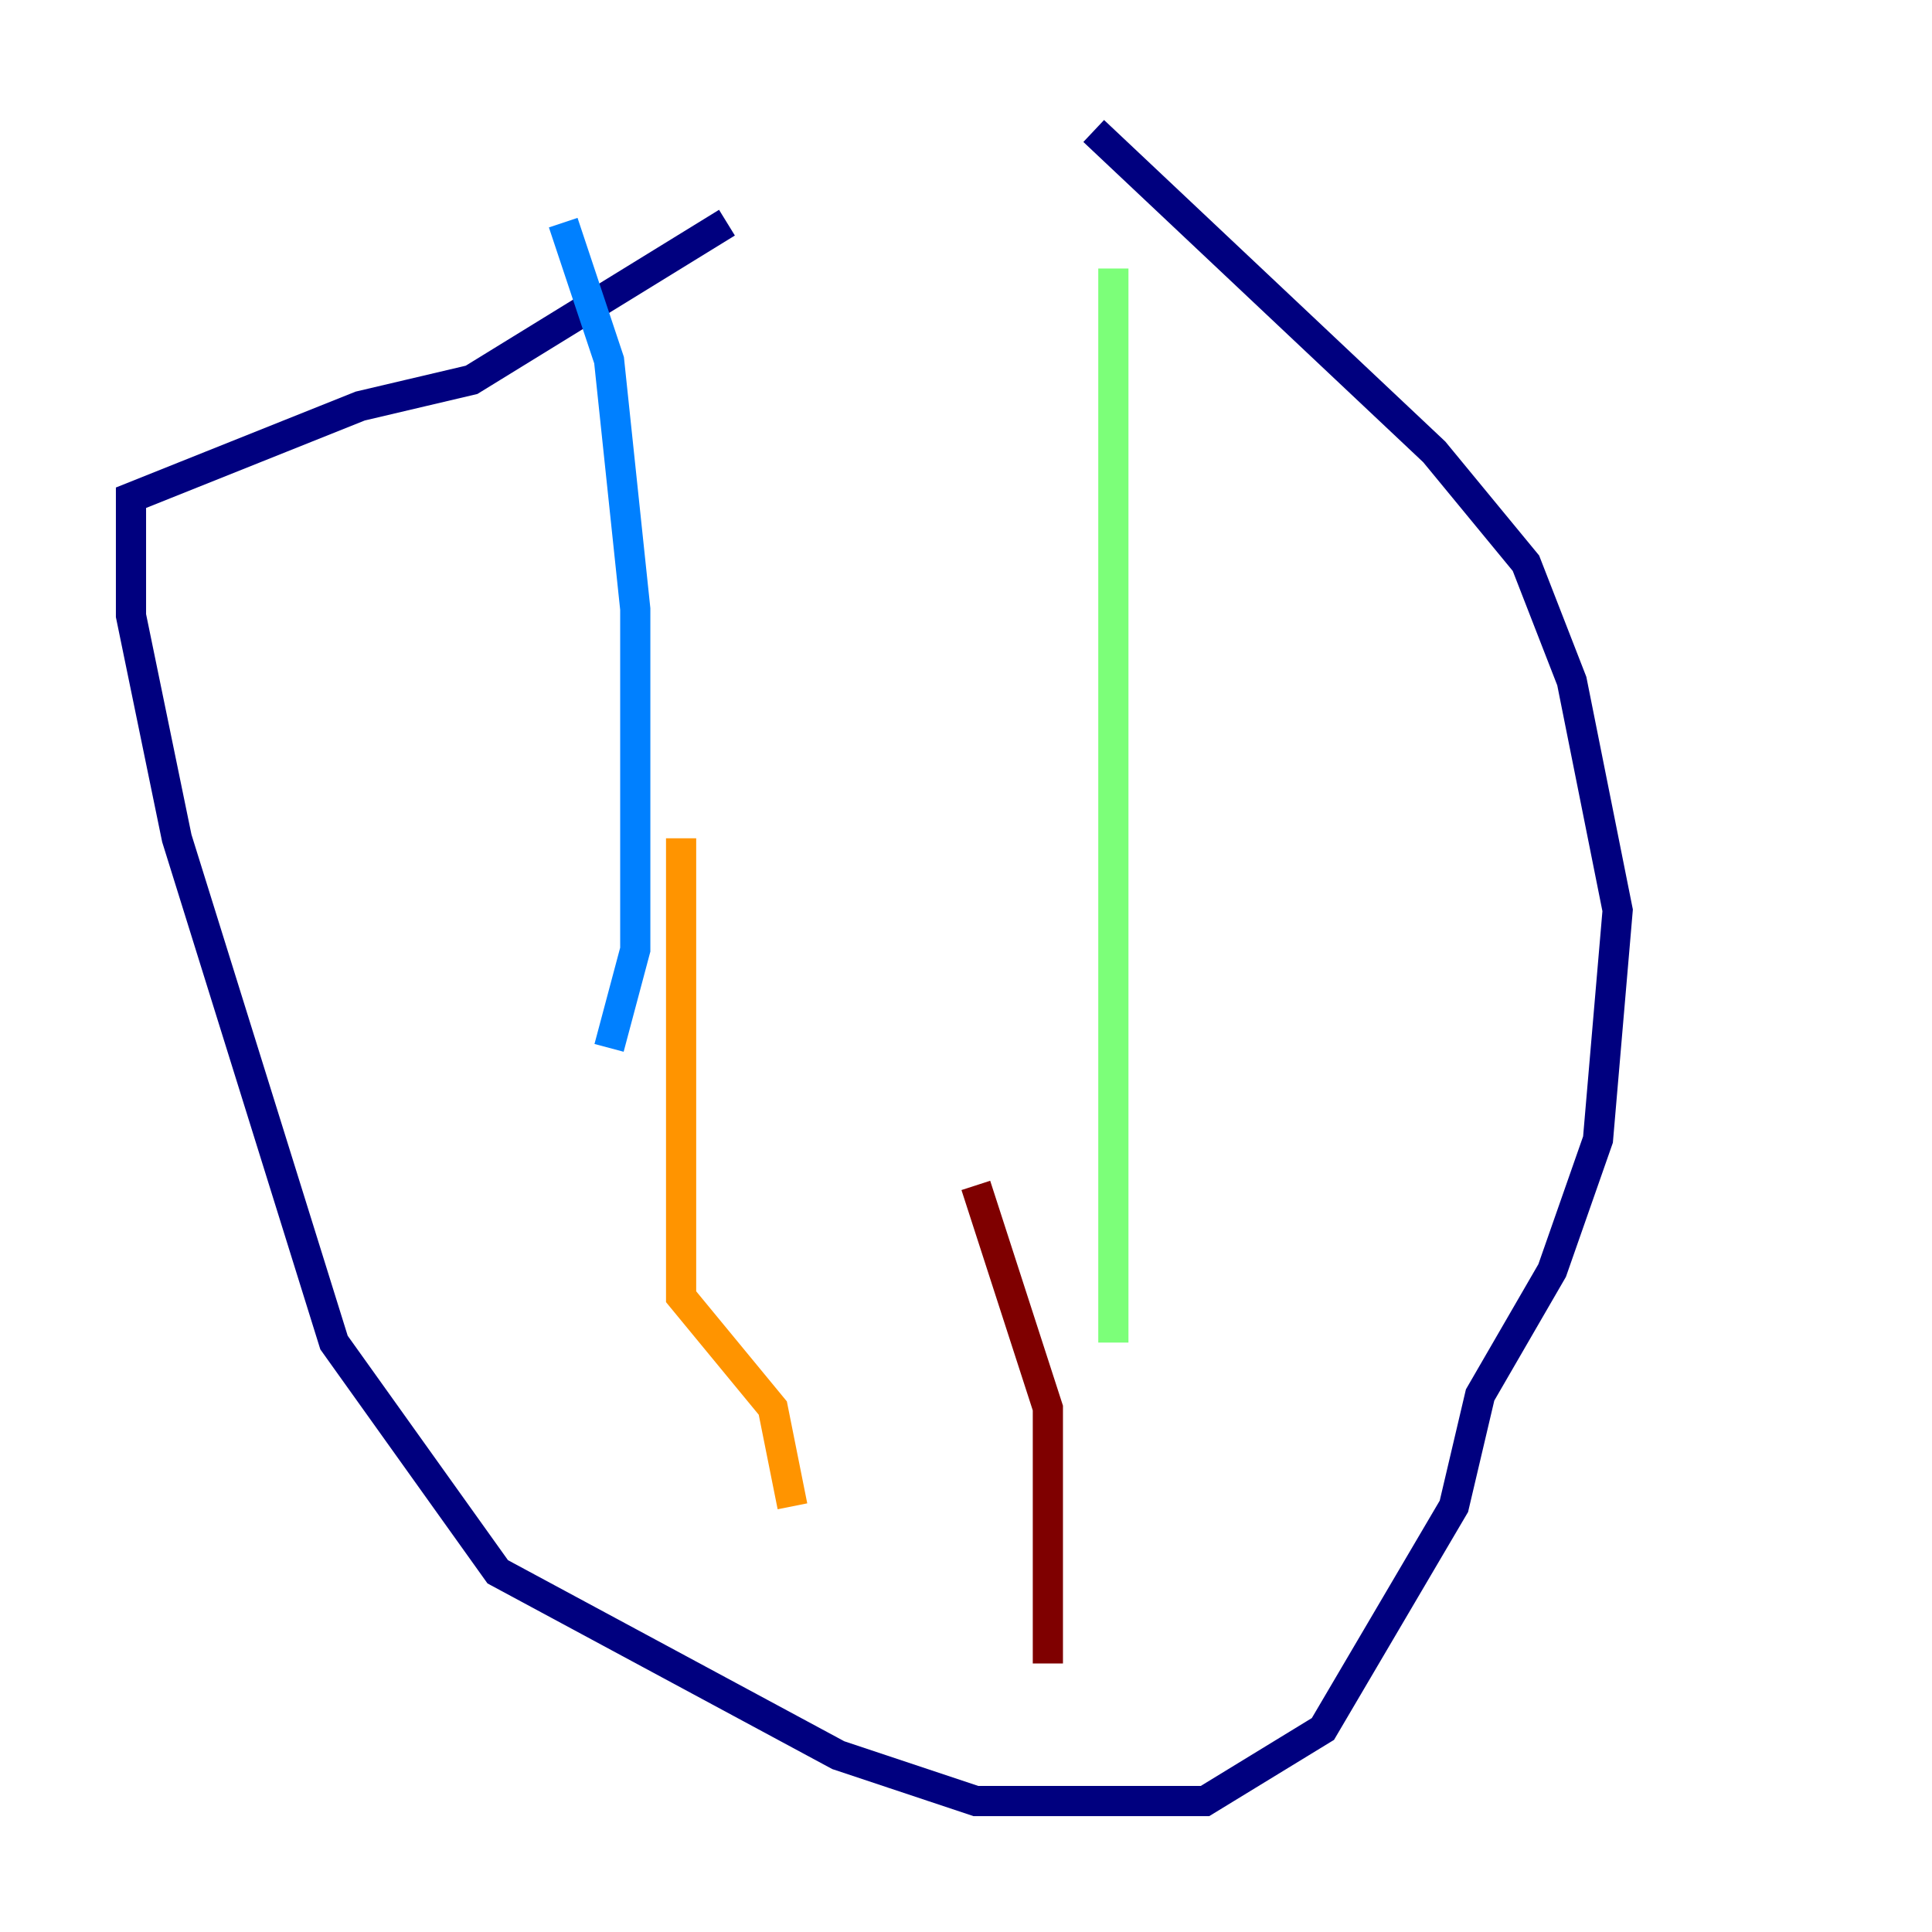 <?xml version="1.0" encoding="utf-8" ?>
<svg baseProfile="tiny" height="128" version="1.2" viewBox="0,0,128,128" width="128" xmlns="http://www.w3.org/2000/svg" xmlns:ev="http://www.w3.org/2001/xml-events" xmlns:xlink="http://www.w3.org/1999/xlink"><defs /><polyline fill="none" points="72.461,8.678 95.024,29.939 101.098,37.315 104.136,45.125 107.173,60.312 105.871,75.498 102.834,84.176 98.061,92.42 96.325,99.797 87.647,114.549 79.837,119.322 64.651,119.322 55.539,116.285 32.976,104.136 22.129,88.949 11.715,55.539 8.678,40.786 8.678,32.976 23.864,26.902 31.241,25.166 48.163,14.752" stroke="#00007f" stroke-width="2" /><polyline fill="none" points="37.315,14.752 40.352,23.864 42.088,40.352 42.088,62.915 40.352,69.424" stroke="#0080ff" stroke-width="2" /><polyline fill="none" points="73.763,17.79 73.763,88.949" stroke="#7cff79" stroke-width="2" /><polyline fill="none" points="45.125,55.539 45.125,85.912 51.2,93.288 52.502,99.797" stroke="#ff9400" stroke-width="2" /><polyline fill="none" points="64.651,78.536 69.424,93.288 69.424,110.21" stroke="#7f0000" stroke-width="2" /></svg>